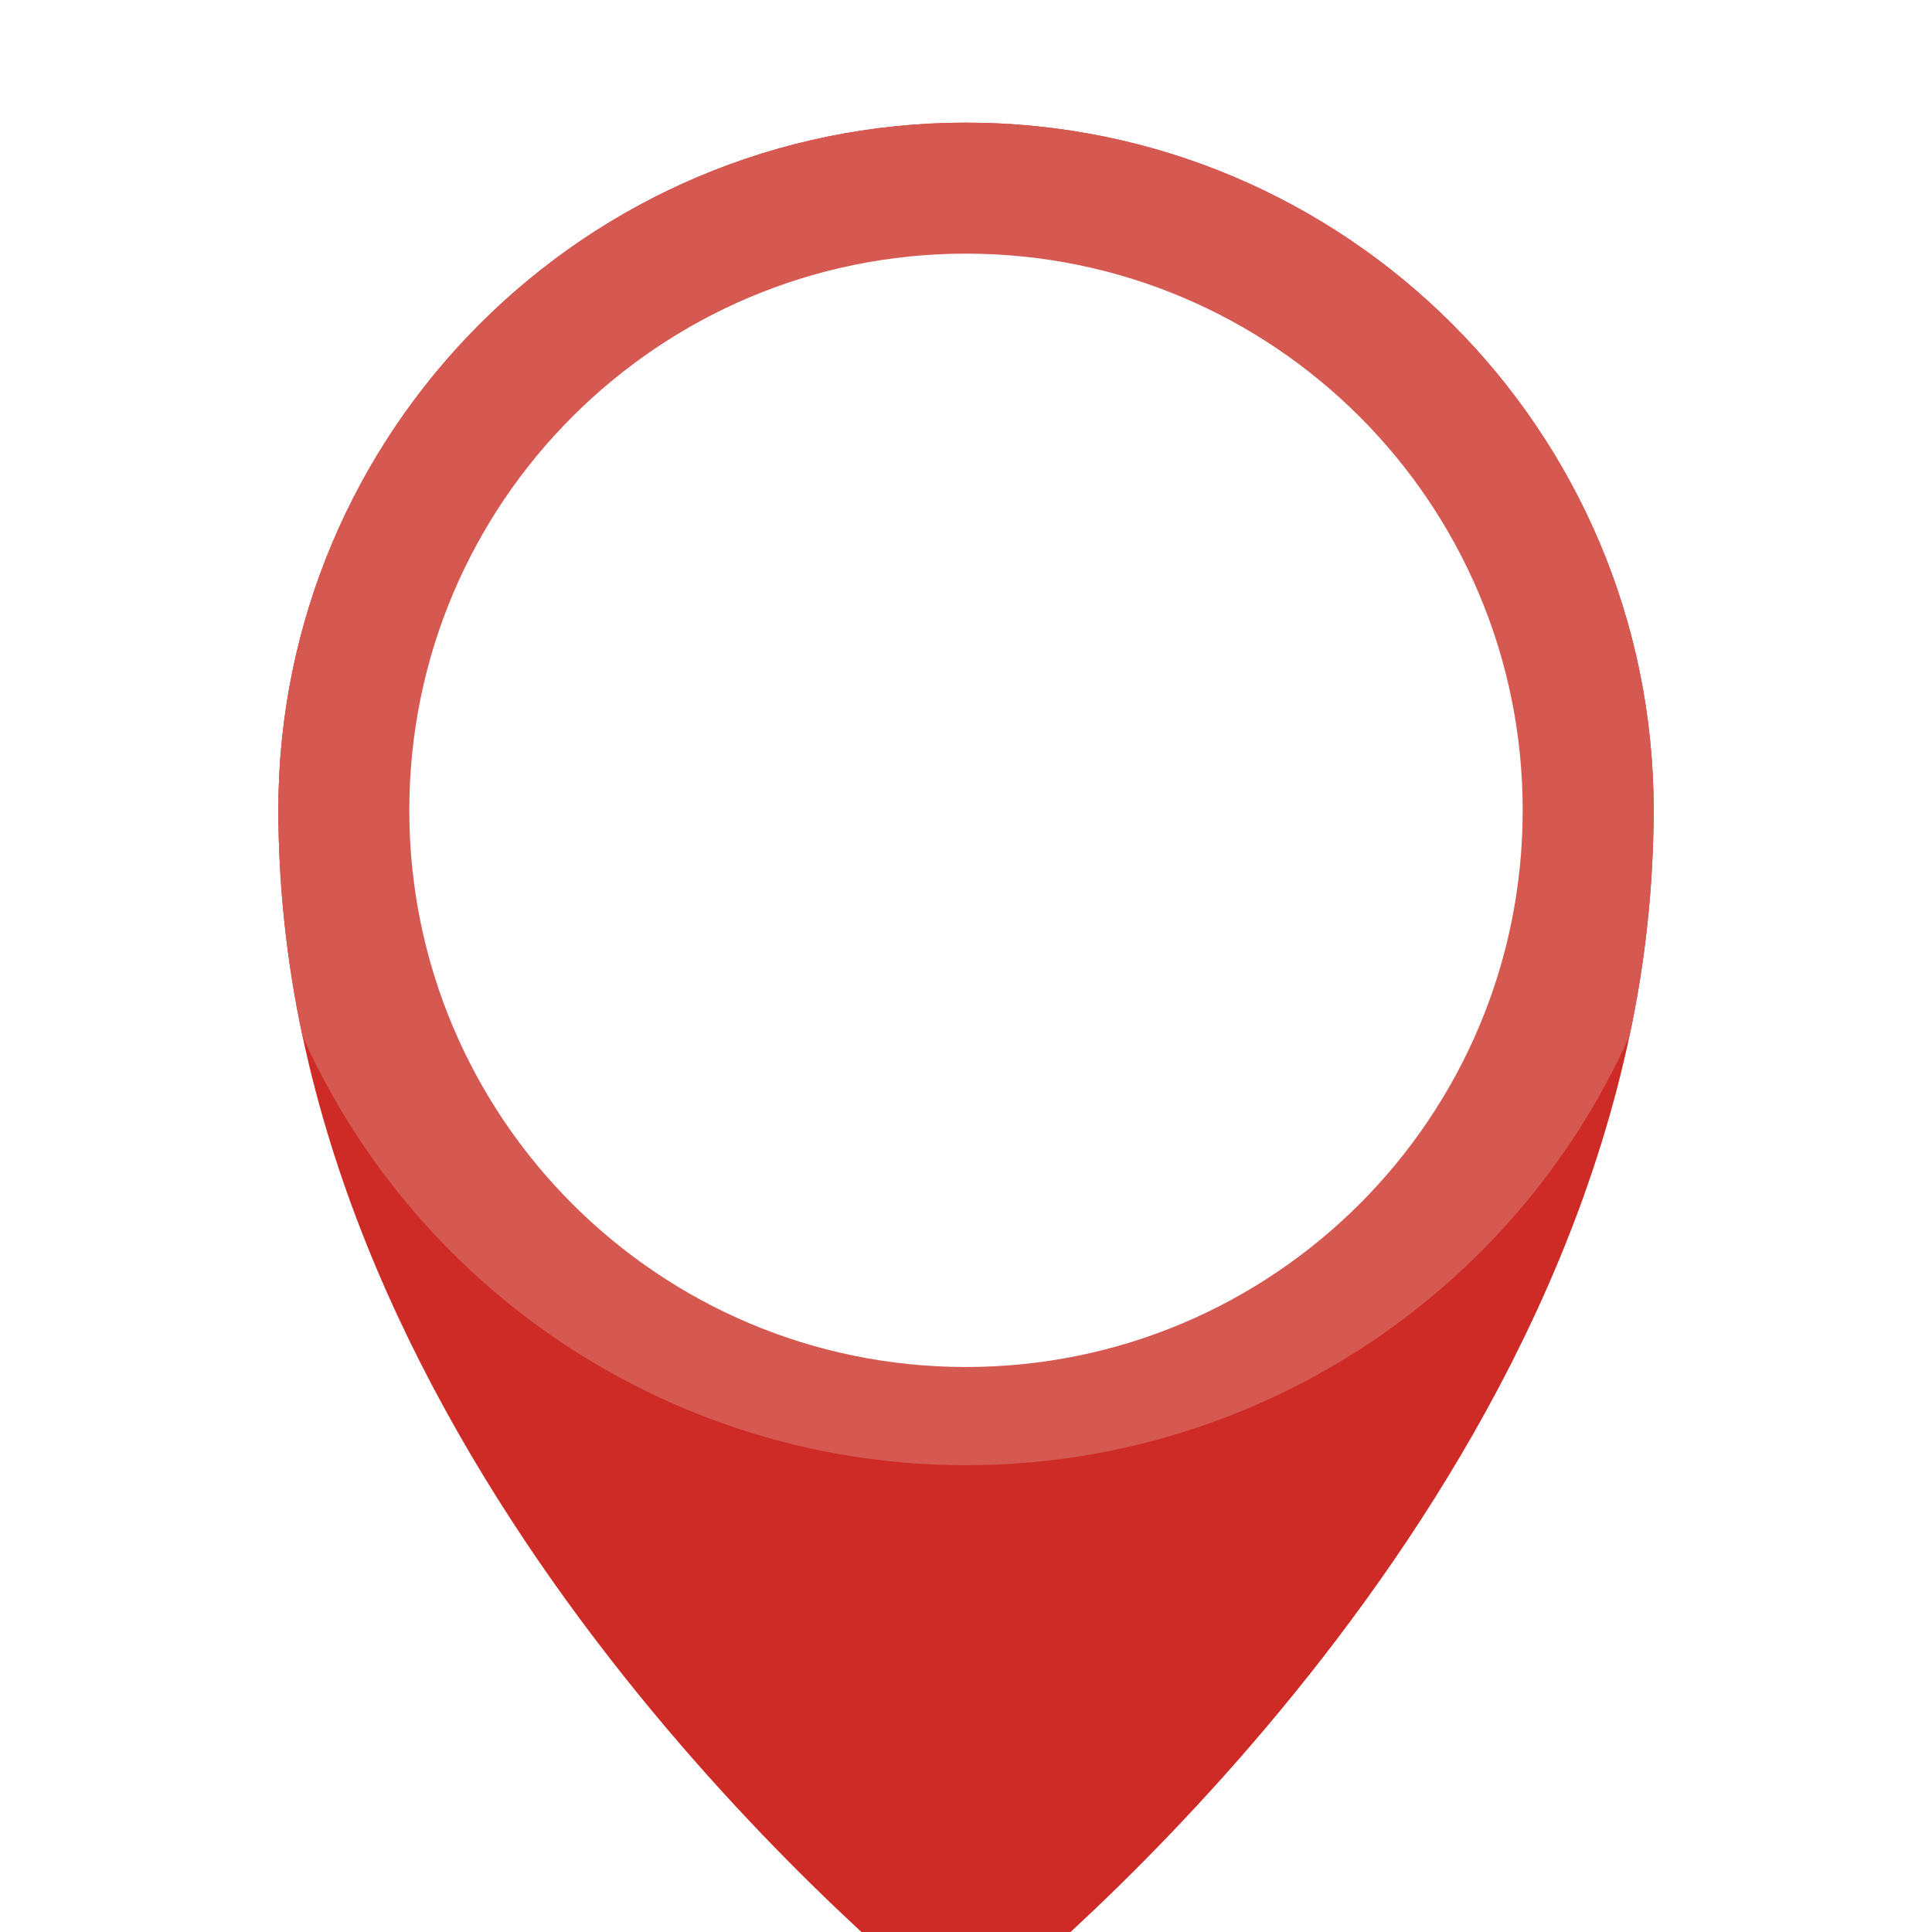 <svg width="63" height="63" viewBox="0 0 63 63" fill="none" xmlns="http://www.w3.org/2000/svg">
<g clip-path="url(#clip0)">
<g filter="url(#filter0_d)">
<circle cx="31.561" cy="21.964" r="20.364" fill="#D55951"/>
<path d="M53.924 22.424C53.917 24.9 53.652 27.37 53.133 29.791C49.151 48.489 31.5 61.932 31.5 61.932C31.5 61.932 13.849 48.489 9.866 29.791C9.348 27.37 9.083 24.9 9.076 22.424C9.076 10.039 19.116 0 31.5 0C43.884 0 53.924 10.039 53.924 22.424Z" fill="#CE2B26"/>
<path d="M53.924 22.424C53.917 24.9 53.652 27.37 53.133 29.791C49.303 38.304 40.835 43.779 31.5 43.779C22.165 43.779 13.697 38.304 9.866 29.791C9.348 27.37 9.083 24.9 9.076 22.424C9.076 10.039 19.116 0 31.5 0C43.884 0 53.924 10.039 53.924 22.424Z" fill="#D55951"/>
<path d="M31.5 40.576C41.525 40.576 49.653 32.449 49.653 22.424C49.653 12.398 41.525 4.271 31.5 4.271C21.475 4.271 13.347 12.398 13.347 22.424C13.347 32.449 21.475 40.576 31.5 40.576Z" fill="white"/>
</g>
</g>
<defs>
<filter id="filter0_d" x="5.076" y="0" width="52.847" height="69.932" filterUnits="userSpaceOnUse" color-interpolation-filters="sRGB">
<feFlood flood-opacity="0" result="BackgroundImageFix"/>
<feColorMatrix in="SourceAlpha" type="matrix" values="0 0 0 0 0 0 0 0 0 0 0 0 0 0 0 0 0 0 127 0"/>
<feOffset dy="4"/>
<feGaussianBlur stdDeviation="2"/>
<feColorMatrix type="matrix" values="0 0 0 0 1 0 0 0 0 0.196 0 0 0 0 0.196 0 0 0 0.25 0"/>
<feBlend mode="normal" in2="BackgroundImageFix" result="effect1_dropShadow"/>
<feBlend mode="normal" in="SourceGraphic" in2="effect1_dropShadow" result="shape"/>
</filter>
<clipPath id="clip0">
<rect width="63" height="63" fill="white"/>
</clipPath>
</defs>
</svg>
